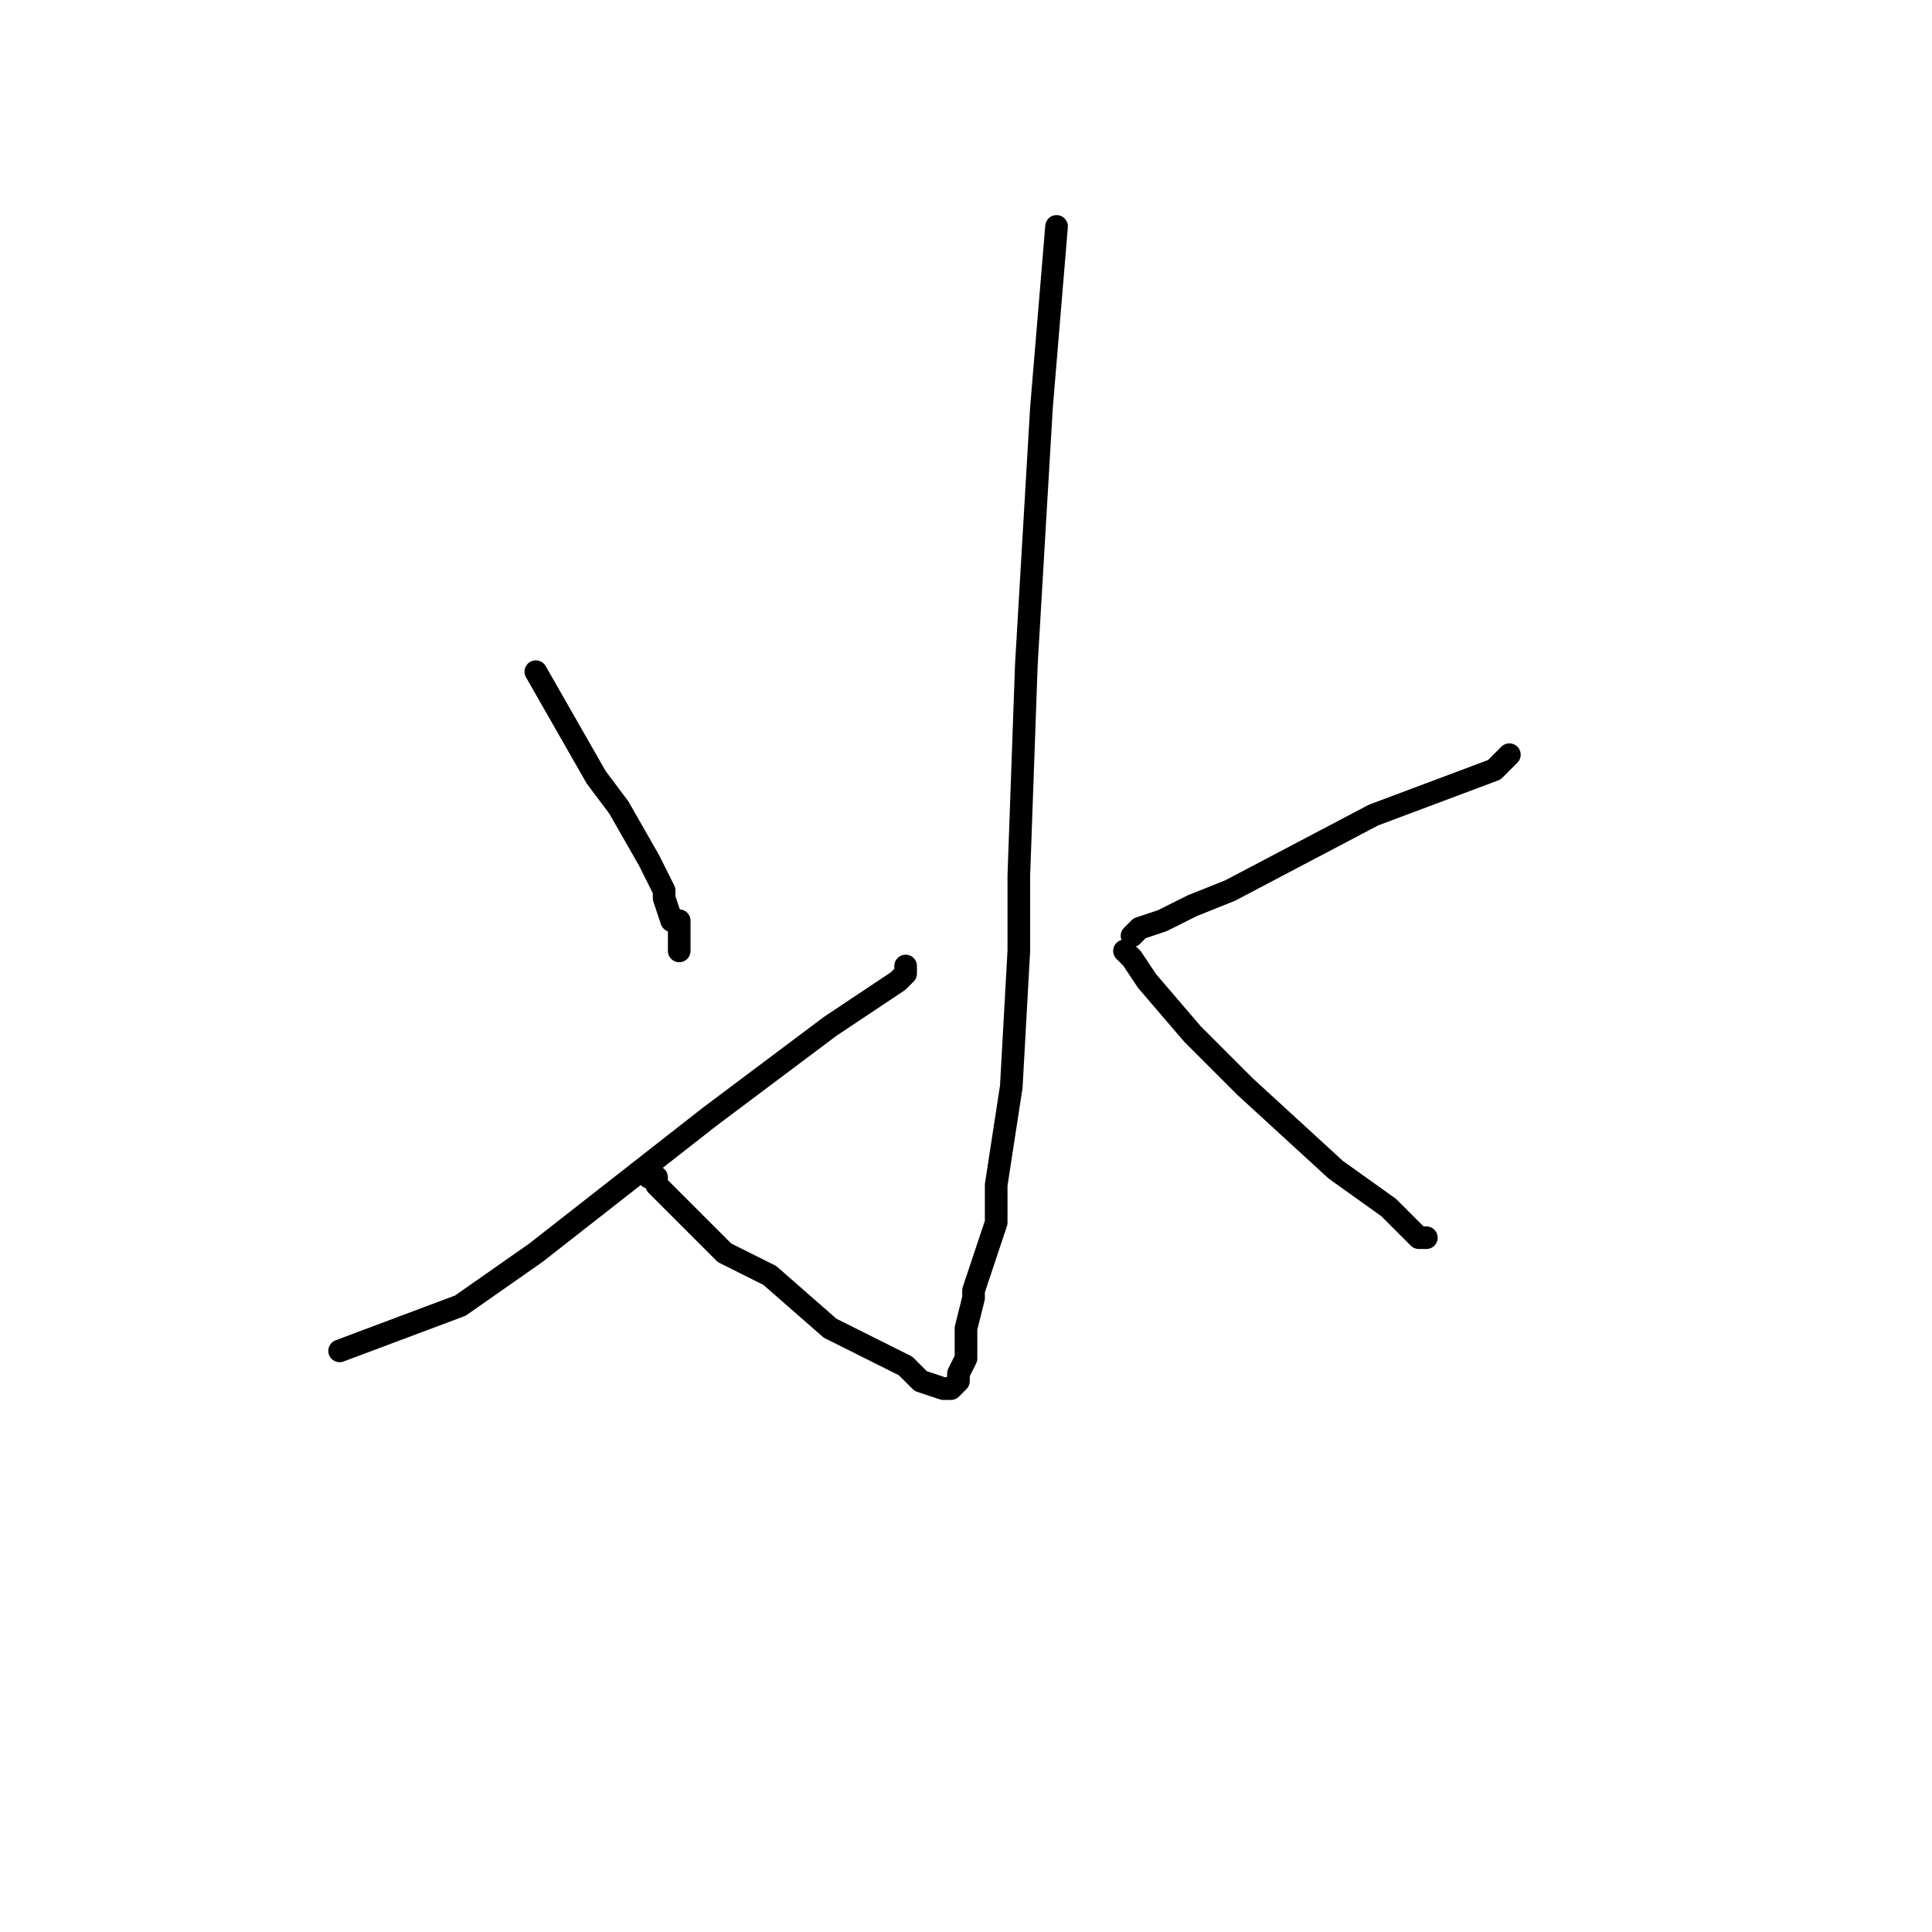 <?xml version="1.0" standalone="no"?>
    <svg width="256" height="256" xmlns="http://www.w3.org/2000/svg" version="1.1">
    <polyline stroke="black" stroke-width="3" stroke-linecap="round" fill="transparent" stroke-linejoin="round" points="140 30 139 42 138 54 136 88 135 116 135 126 134 144 132 157 132 162 130 168 129 171 129 172 128 176 128 178 128 180 127 182 127 183 126 184 126 184 125 184 122 183 120 181 110 176 102 169 96 166 90 160 87 157 87 156 86 156 86 156 86 155 86 155 " />
        <polyline stroke="black" stroke-width="3" stroke-linecap="round" fill="transparent" stroke-linejoin="round" points="71 89 75 96 79 103 82 107 86 114 88 118 88 119 89 122 90 122 90 125 90 126 90 126 " />
        <polyline stroke="black" stroke-width="3" stroke-linecap="round" fill="transparent" stroke-linejoin="round" points="45 179 53 176 61 173 71 166 94 148 110 136 116 132 119 130 120 129 120 128 120 128 " />
        <polyline stroke="black" stroke-width="3" stroke-linecap="round" fill="transparent" stroke-linejoin="round" points="200 100 199 101 198 102 182 108 163 118 158 120 154 122 151 123 150 124 150 124 " />
        <polyline stroke="black" stroke-width="3" stroke-linecap="round" fill="transparent" stroke-linejoin="round" points="149 126 149 126 149 126 150 127 152 130 158 137 165 144 177 155 184 160 186 162 188 164 189 164 189 164 189 164 " />
        </svg>